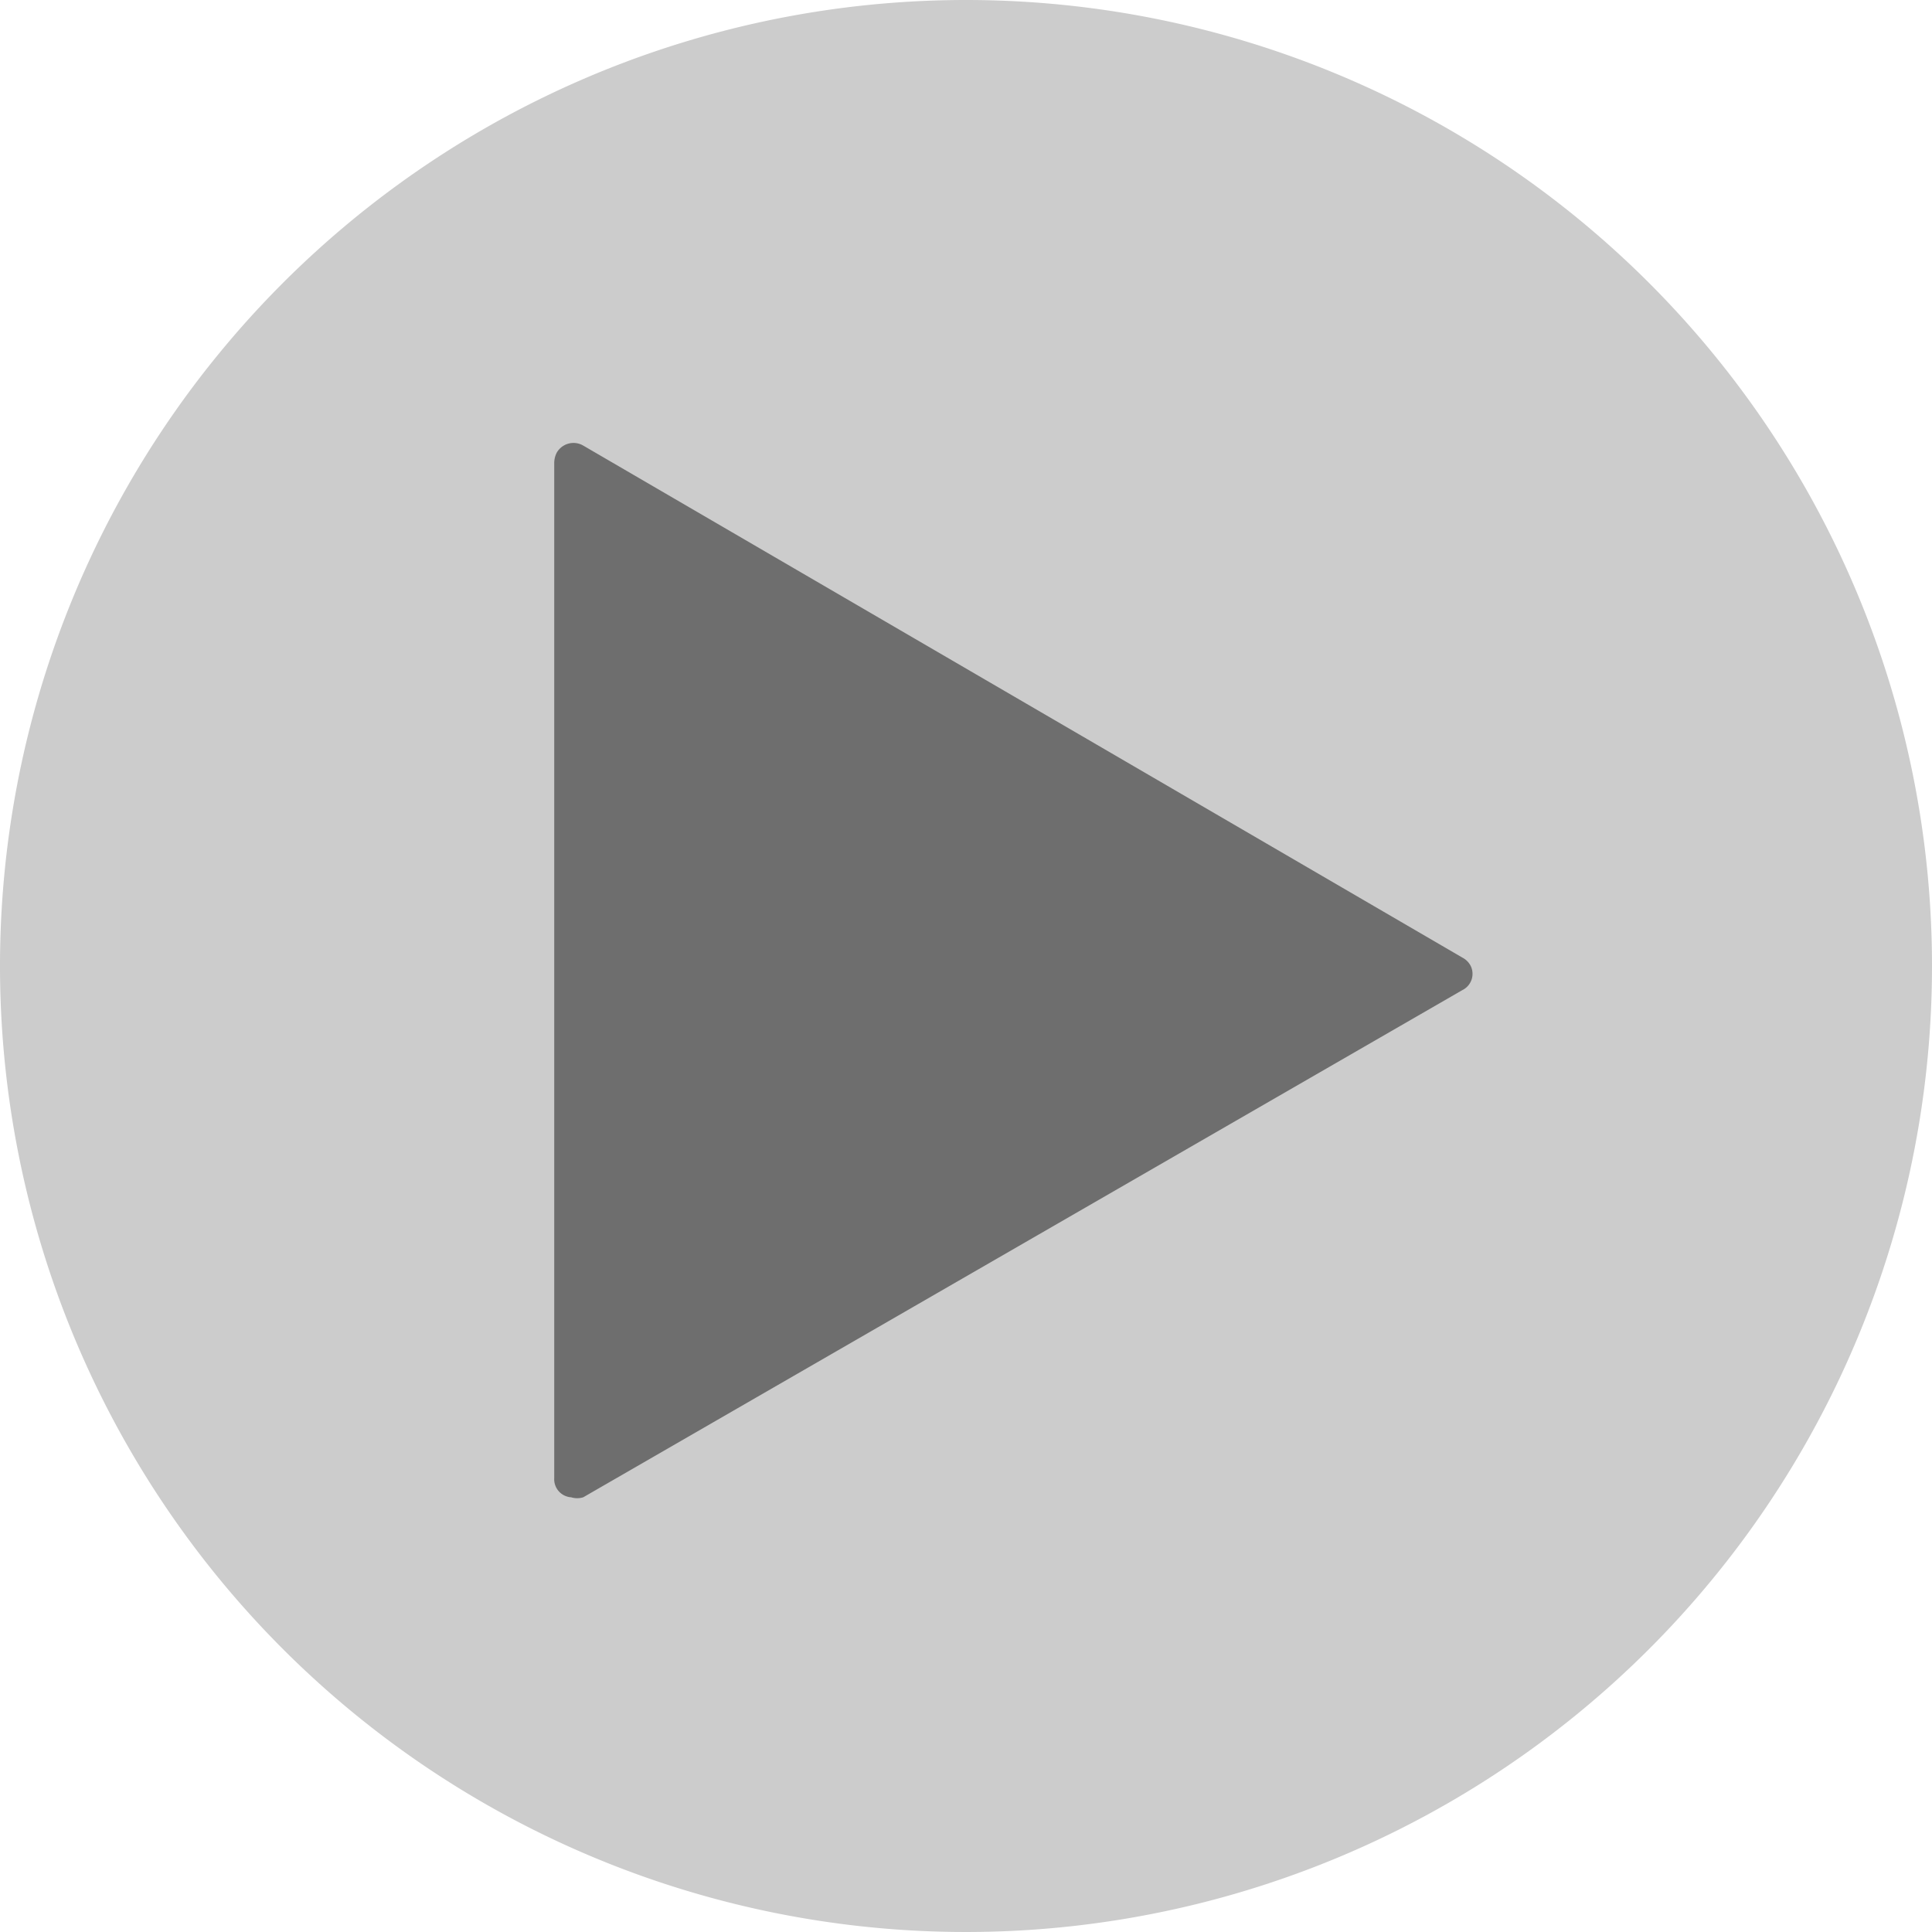 <svg xmlns="http://www.w3.org/2000/svg" viewBox="0 0 16 16"><defs><style>.a{fill:#ccc;}.b{fill:#6e6e6e;}</style></defs><title>play</title><path class="a" d="M8,0a8,8,0,1,0,8,8A8,8,0,0,0,8,0Z" transform="translate(0 0)"/><path class="b" d="M4.59,3.83v8.41a.15.15,0,0,0,.14.16.17.17,0,0,0,.1,0l7.28-4.2a.15.15,0,0,0,.07-.2.16.16,0,0,0-.07-.07L4.83,3.69a.16.16,0,0,0-.22.06A.19.19,0,0,0,4.59,3.83Z" transform="translate(0 0)"/></svg>
